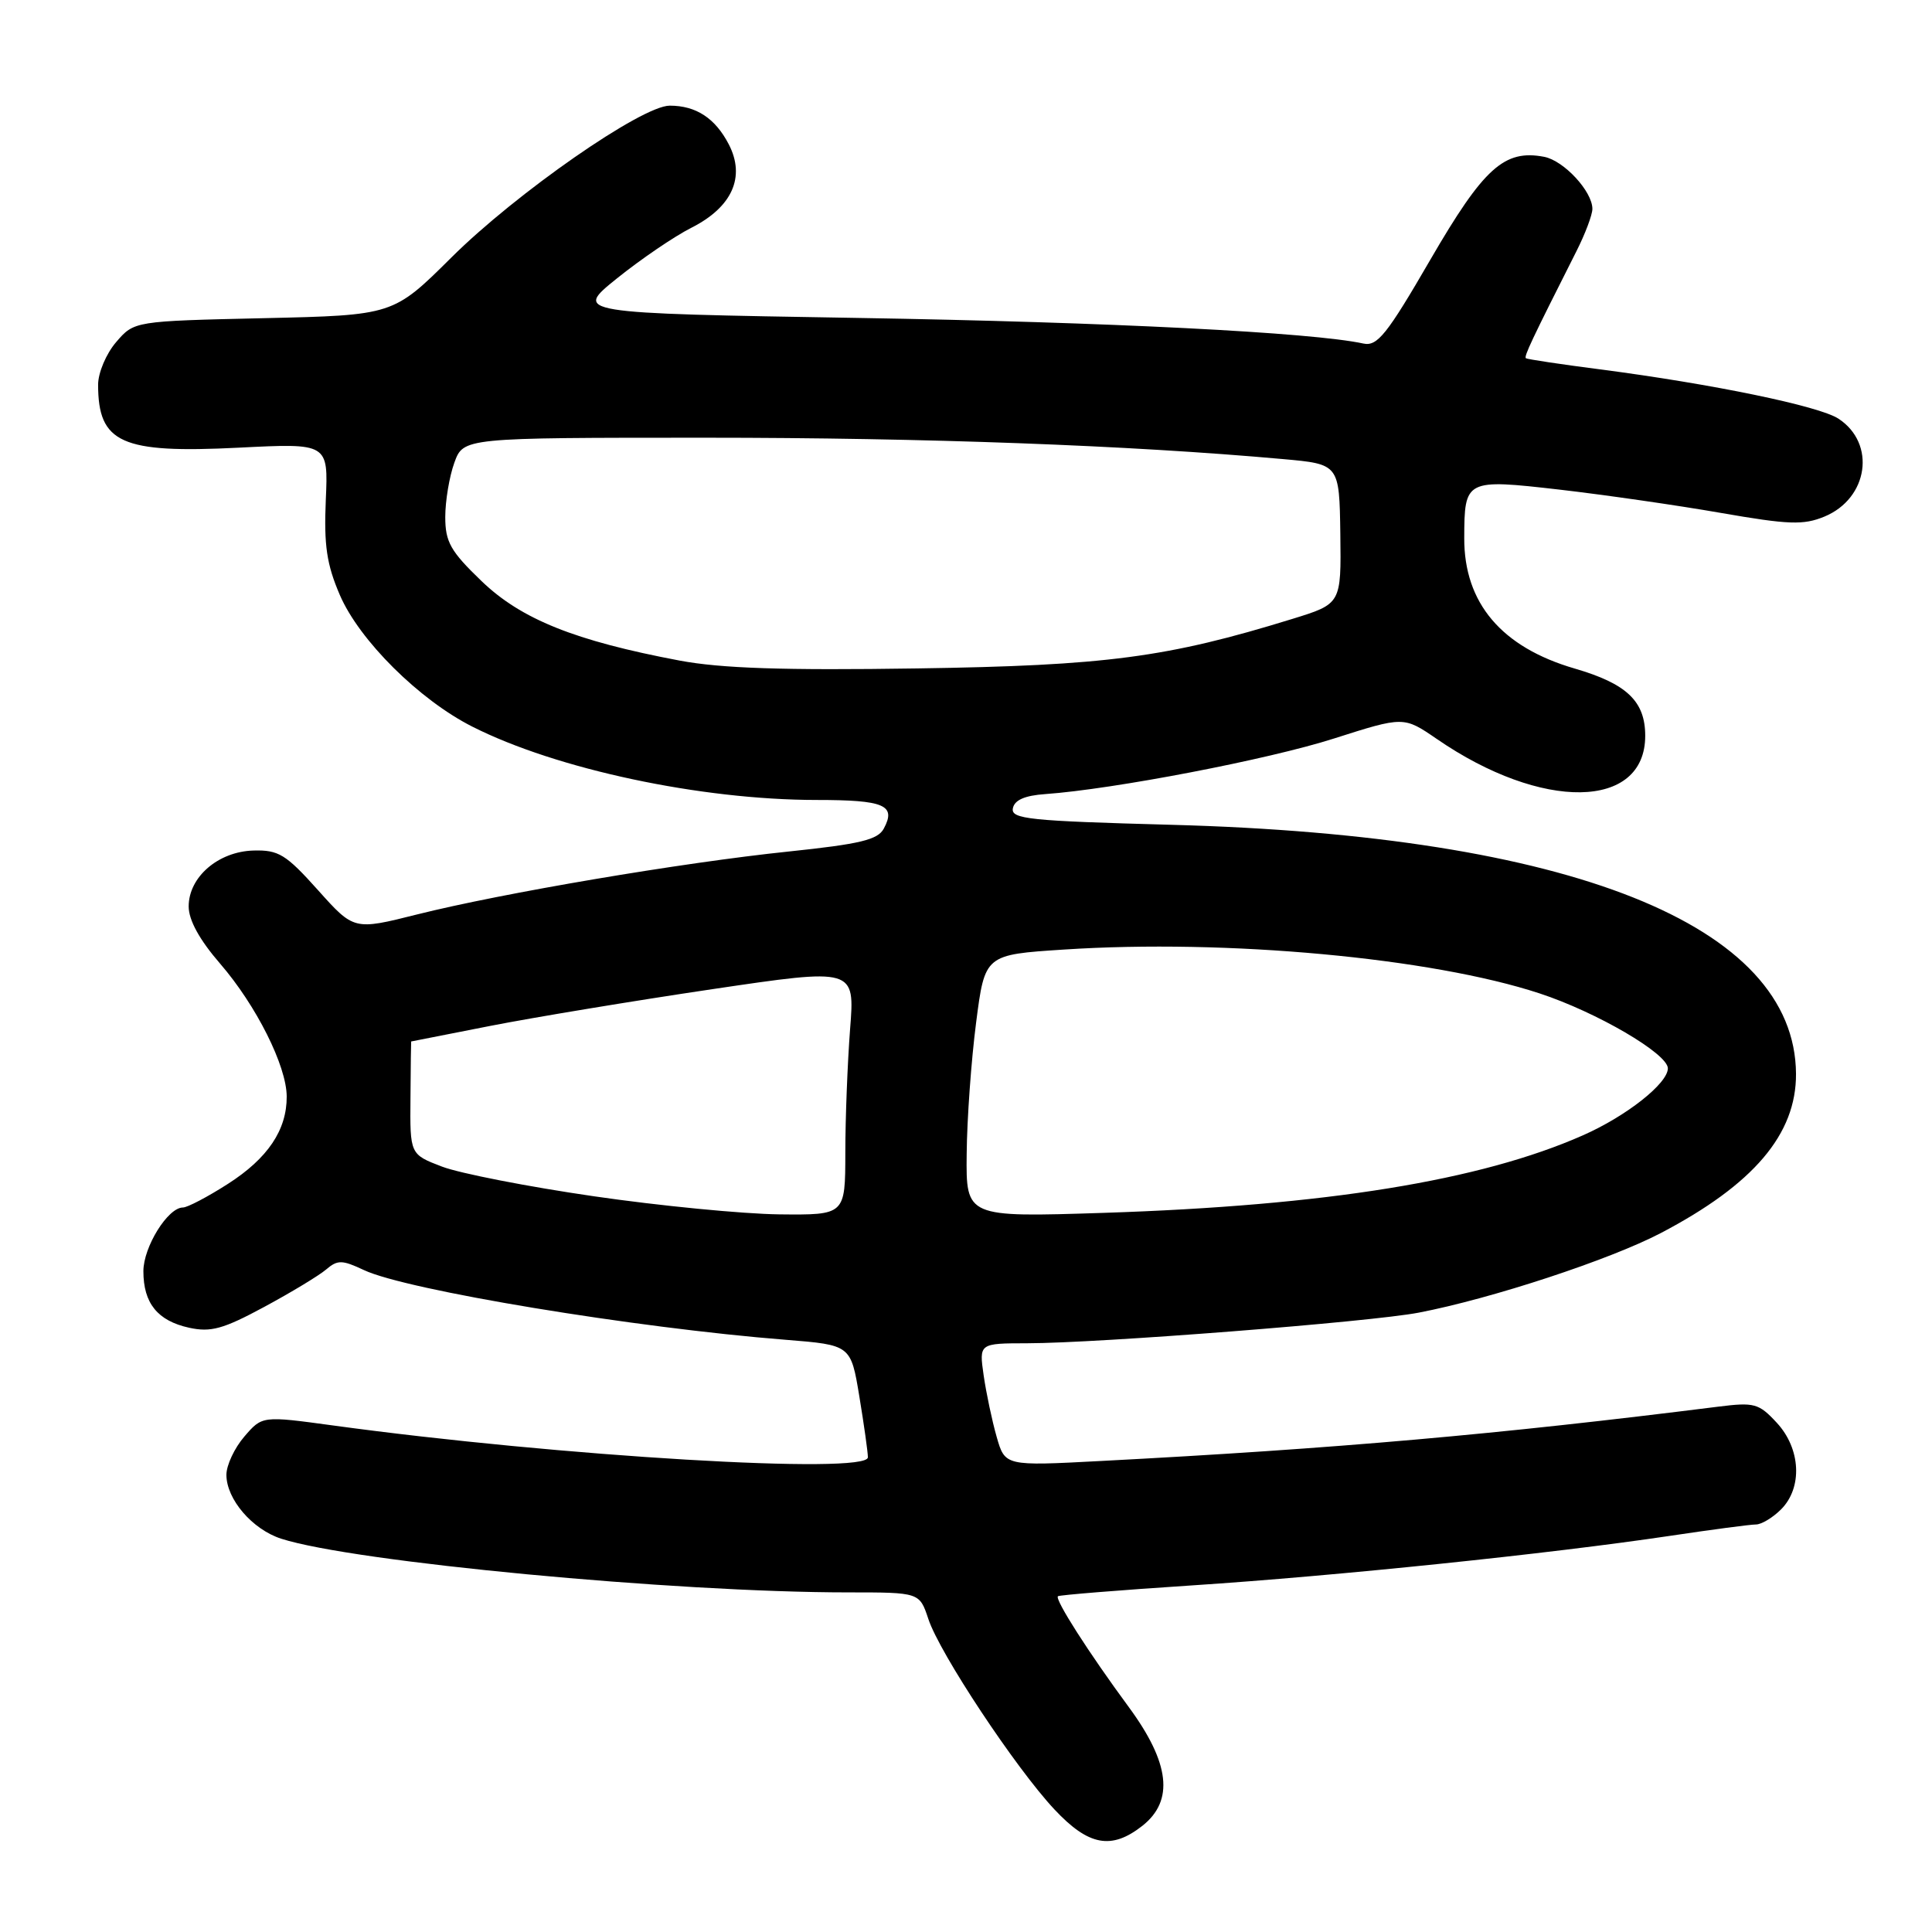 <?xml version="1.0" encoding="UTF-8" standalone="no"?>
<!DOCTYPE svg PUBLIC "-//W3C//DTD SVG 1.1//EN" "http://www.w3.org/Graphics/SVG/1.1/DTD/svg11.dtd" >
<svg xmlns="http://www.w3.org/2000/svg" xmlns:xlink="http://www.w3.org/1999/xlink" version="1.1" viewBox="0 0 256 256">
 <g >
 <path fill="currentColor"
d=" M 151.37 241.93 C 155.59 238.60 155.02 233.61 149.58 226.21 C 144.23 218.95 139.74 211.92 140.18 211.51 C 140.36 211.35 148.38 210.70 158.00 210.07 C 177.09 208.82 205.38 205.88 221.27 203.51 C 226.81 202.68 231.95 202.00 232.68 202.00 C 233.40 202.00 234.90 201.10 236.00 200.00 C 238.87 197.13 238.62 191.96 235.43 188.52 C 233.05 185.95 232.46 185.79 227.68 186.39 C 198.35 190.08 177.11 191.95 145.83 193.59 C 133.17 194.26 133.17 194.26 132.06 190.38 C 131.45 188.25 130.68 184.59 130.34 182.25 C 129.73 178.00 129.73 178.00 136.11 177.99 C 145.56 177.98 181.65 175.16 188.00 173.93 C 197.63 172.08 213.28 166.93 220.04 163.40 C 232.36 156.95 238.02 150.29 237.98 142.29 C 237.86 122.55 208.16 110.71 155.20 109.29 C 136.36 108.78 133.94 108.53 134.21 107.11 C 134.42 106.01 135.78 105.41 138.51 105.22 C 147.54 104.58 168.10 100.63 176.75 97.86 C 186.00 94.91 186.00 94.91 190.39 97.92 C 204.32 107.51 218.00 107.30 218.00 97.50 C 218.00 92.92 215.56 90.60 208.67 88.59 C 198.96 85.77 193.99 79.90 194.02 71.30 C 194.04 63.52 194.18 63.45 206.67 64.88 C 212.63 65.57 222.22 66.95 228.00 67.96 C 237.02 69.53 238.96 69.60 241.75 68.45 C 247.57 66.04 248.62 58.76 243.61 55.48 C 241.05 53.80 226.96 50.89 212.00 48.94 C 206.78 48.27 202.36 47.60 202.19 47.47 C 201.91 47.24 202.92 45.11 208.88 33.30 C 210.05 30.99 211.00 28.46 211.00 27.68 C 211.00 25.36 207.22 21.28 204.61 20.78 C 199.33 19.77 196.60 22.23 189.54 34.39 C 183.76 44.36 182.50 45.92 180.65 45.52 C 173.91 44.05 146.88 42.68 113.76 42.13 C 76.02 41.50 76.02 41.50 81.76 36.88 C 84.92 34.34 89.35 31.32 91.61 30.18 C 97.01 27.45 98.81 23.46 96.57 19.13 C 94.77 15.66 92.24 14.00 88.74 14.00 C 85.05 14.00 68.39 25.59 59.81 34.12 C 52.11 41.77 52.11 41.77 34.95 42.16 C 17.78 42.55 17.78 42.55 15.39 45.33 C 14.07 46.86 13.00 49.40 13.00 50.97 C 13.00 58.72 16.08 60.10 31.62 59.32 C 43.50 58.72 43.50 58.72 43.17 66.25 C 42.91 72.27 43.29 74.79 45.03 78.84 C 47.61 84.84 55.54 92.72 62.58 96.28 C 73.73 101.92 92.82 105.99 108.19 106.00 C 117.19 106.00 118.78 106.68 117.11 109.79 C 116.32 111.28 113.97 111.84 104.51 112.83 C 90.37 114.30 66.59 118.33 55.26 121.17 C 46.90 123.27 46.90 123.27 42.12 117.93 C 37.88 113.20 36.91 112.61 33.59 112.70 C 28.92 112.83 25.00 116.21 25.00 120.11 C 25.00 121.92 26.44 124.54 29.16 127.68 C 33.96 133.23 37.98 141.25 37.99 145.30 C 38.01 149.73 35.48 153.49 30.20 156.87 C 27.52 158.59 24.83 160.00 24.24 160.00 C 22.24 160.00 19.00 165.23 19.00 168.44 C 19.00 172.69 20.88 175.01 25.05 175.93 C 27.93 176.56 29.57 176.11 35.00 173.18 C 38.58 171.25 42.27 169.02 43.22 168.21 C 44.73 166.92 45.33 166.93 48.22 168.29 C 53.84 170.95 84.09 175.95 104.12 177.53 C 112.74 178.22 112.74 178.22 113.87 185.05 C 114.49 188.81 115.00 192.43 115.00 193.10 C 115.00 195.42 74.25 193.00 44.12 188.88 C 34.74 187.60 34.74 187.60 32.37 190.36 C 31.07 191.87 30.00 194.15 30.00 195.42 C 30.00 198.66 33.44 202.66 37.27 203.89 C 46.85 206.97 89.41 211.00 112.38 211.00 C 121.84 211.00 121.84 211.00 123.01 214.52 C 124.50 219.06 134.58 234.27 139.71 239.75 C 144.24 244.59 147.27 245.15 151.37 241.93 Z  M 78.68 158.51 C 69.98 157.25 60.94 155.48 58.59 154.59 C 54.32 152.96 54.32 152.96 54.39 145.48 C 54.42 141.37 54.46 138.00 54.48 138.00 C 54.49 138.00 59.22 137.07 65.00 135.93 C 70.78 134.80 84.00 132.61 94.39 131.07 C 113.28 128.27 113.28 128.27 112.64 136.38 C 112.30 140.85 112.01 148.21 112.01 152.75 C 112.00 161.00 112.00 161.00 103.25 160.91 C 98.44 160.85 87.38 159.78 78.68 158.51 Z  M 128.09 152.90 C 128.13 148.28 128.70 140.45 129.34 135.50 C 130.50 126.50 130.50 126.50 141.00 125.82 C 162.54 124.41 189.68 126.92 204.00 131.63 C 211.60 134.13 220.99 139.62 221.00 141.56 C 221.00 143.56 215.51 147.89 209.76 150.43 C 196.16 156.44 175.70 159.75 146.25 160.71 C 128.00 161.30 128.00 161.30 128.09 152.90 Z  M 90.05 87.53 C 76.17 84.91 69.05 82.05 63.80 76.99 C 59.69 73.04 59.00 71.81 59.00 68.50 C 59.00 66.38 59.54 63.15 60.20 61.32 C 61.40 58.00 61.40 58.00 93.52 58.00 C 122.59 58.00 149.64 59.00 169.99 60.83 C 177.47 61.50 177.47 61.50 177.60 70.75 C 177.72 80.01 177.72 80.01 171.24 82.01 C 154.65 87.13 146.55 88.20 121.50 88.57 C 103.81 88.84 95.54 88.56 90.05 87.53 Z "/>
</g>
</svg>